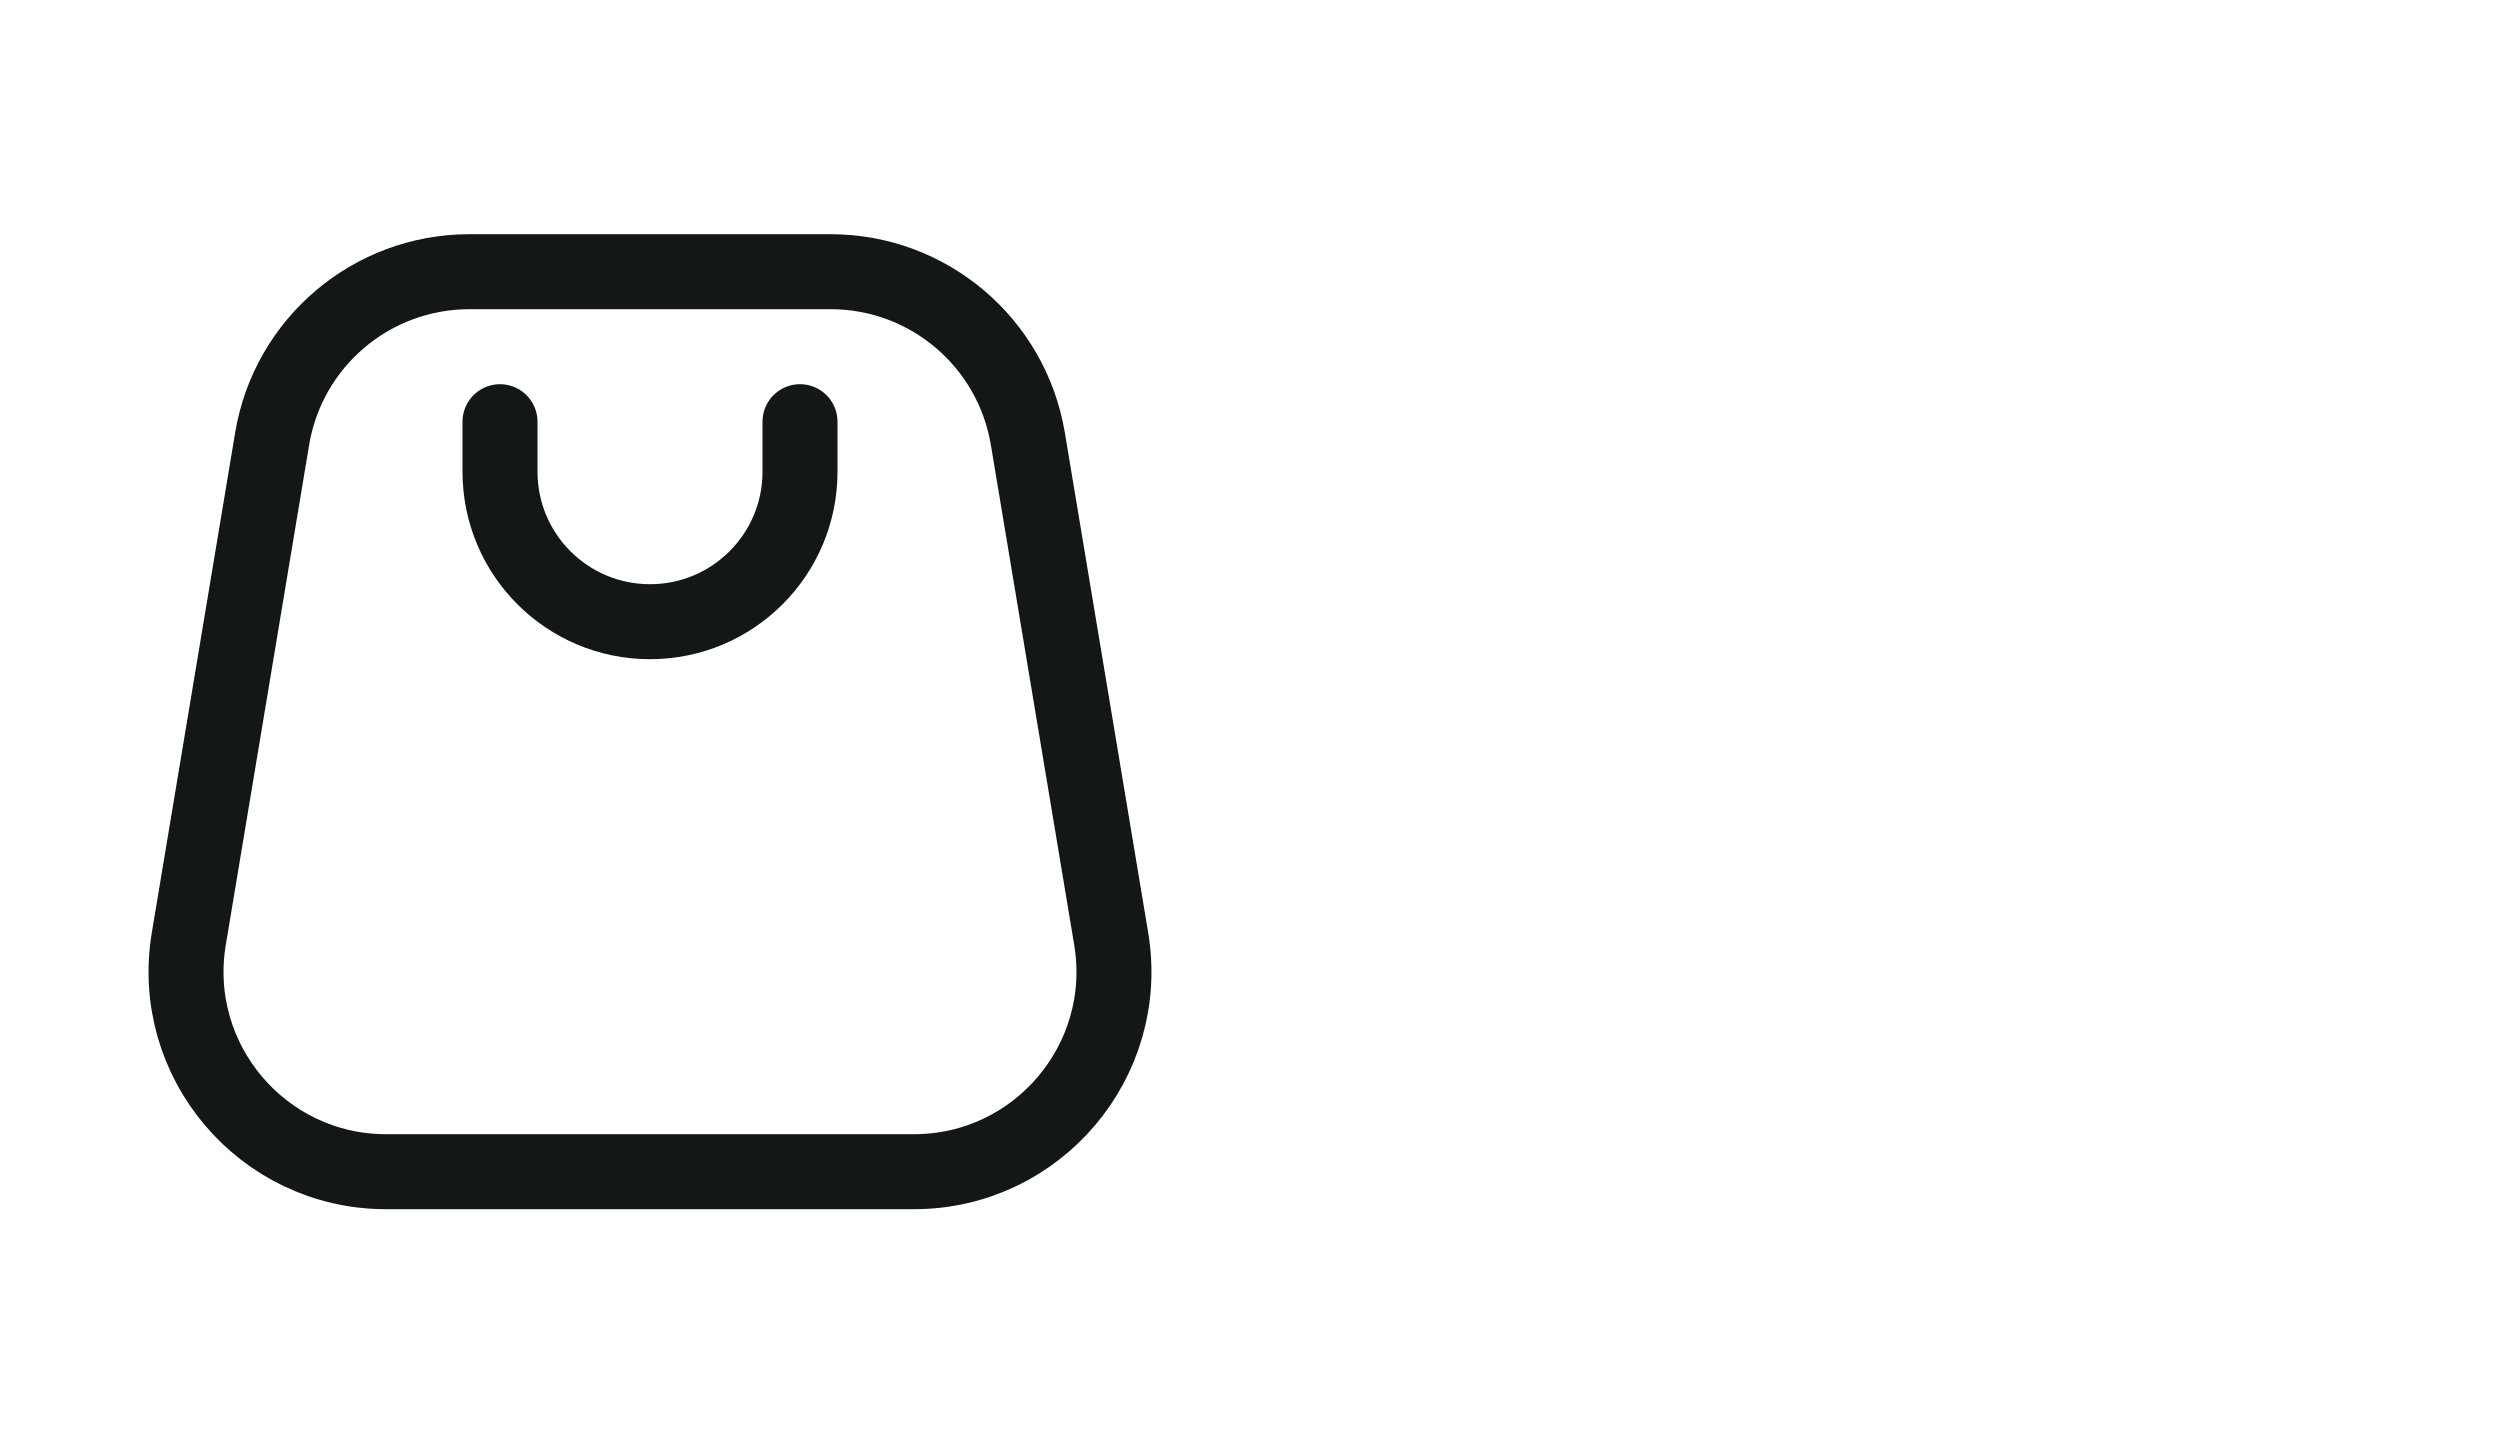 <svg width="50" height="29" viewBox="0 0 50 29" fill="none" xmlns="http://www.w3.org/2000/svg">
<path d="M10 8.434L10 9.434C10 11.091 11.343 12.434 13 12.434C14.657 12.434 16 11.091 16 9.434V8.434" stroke="#141718" stroke-width="1.5" stroke-linecap="round" stroke-linejoin="round"/>
<path d="M16.611 5.434H9.388C7.433 5.434 5.764 6.847 5.443 8.776L3.776 18.776C3.37 21.214 5.25 23.434 7.722 23.434H18.278C20.75 23.434 22.63 21.214 22.224 18.776L20.557 8.776C20.235 6.847 18.567 5.434 16.611 5.434Z" stroke="#141718" stroke-width="1.5" stroke-linejoin="round"/>
</svg>
